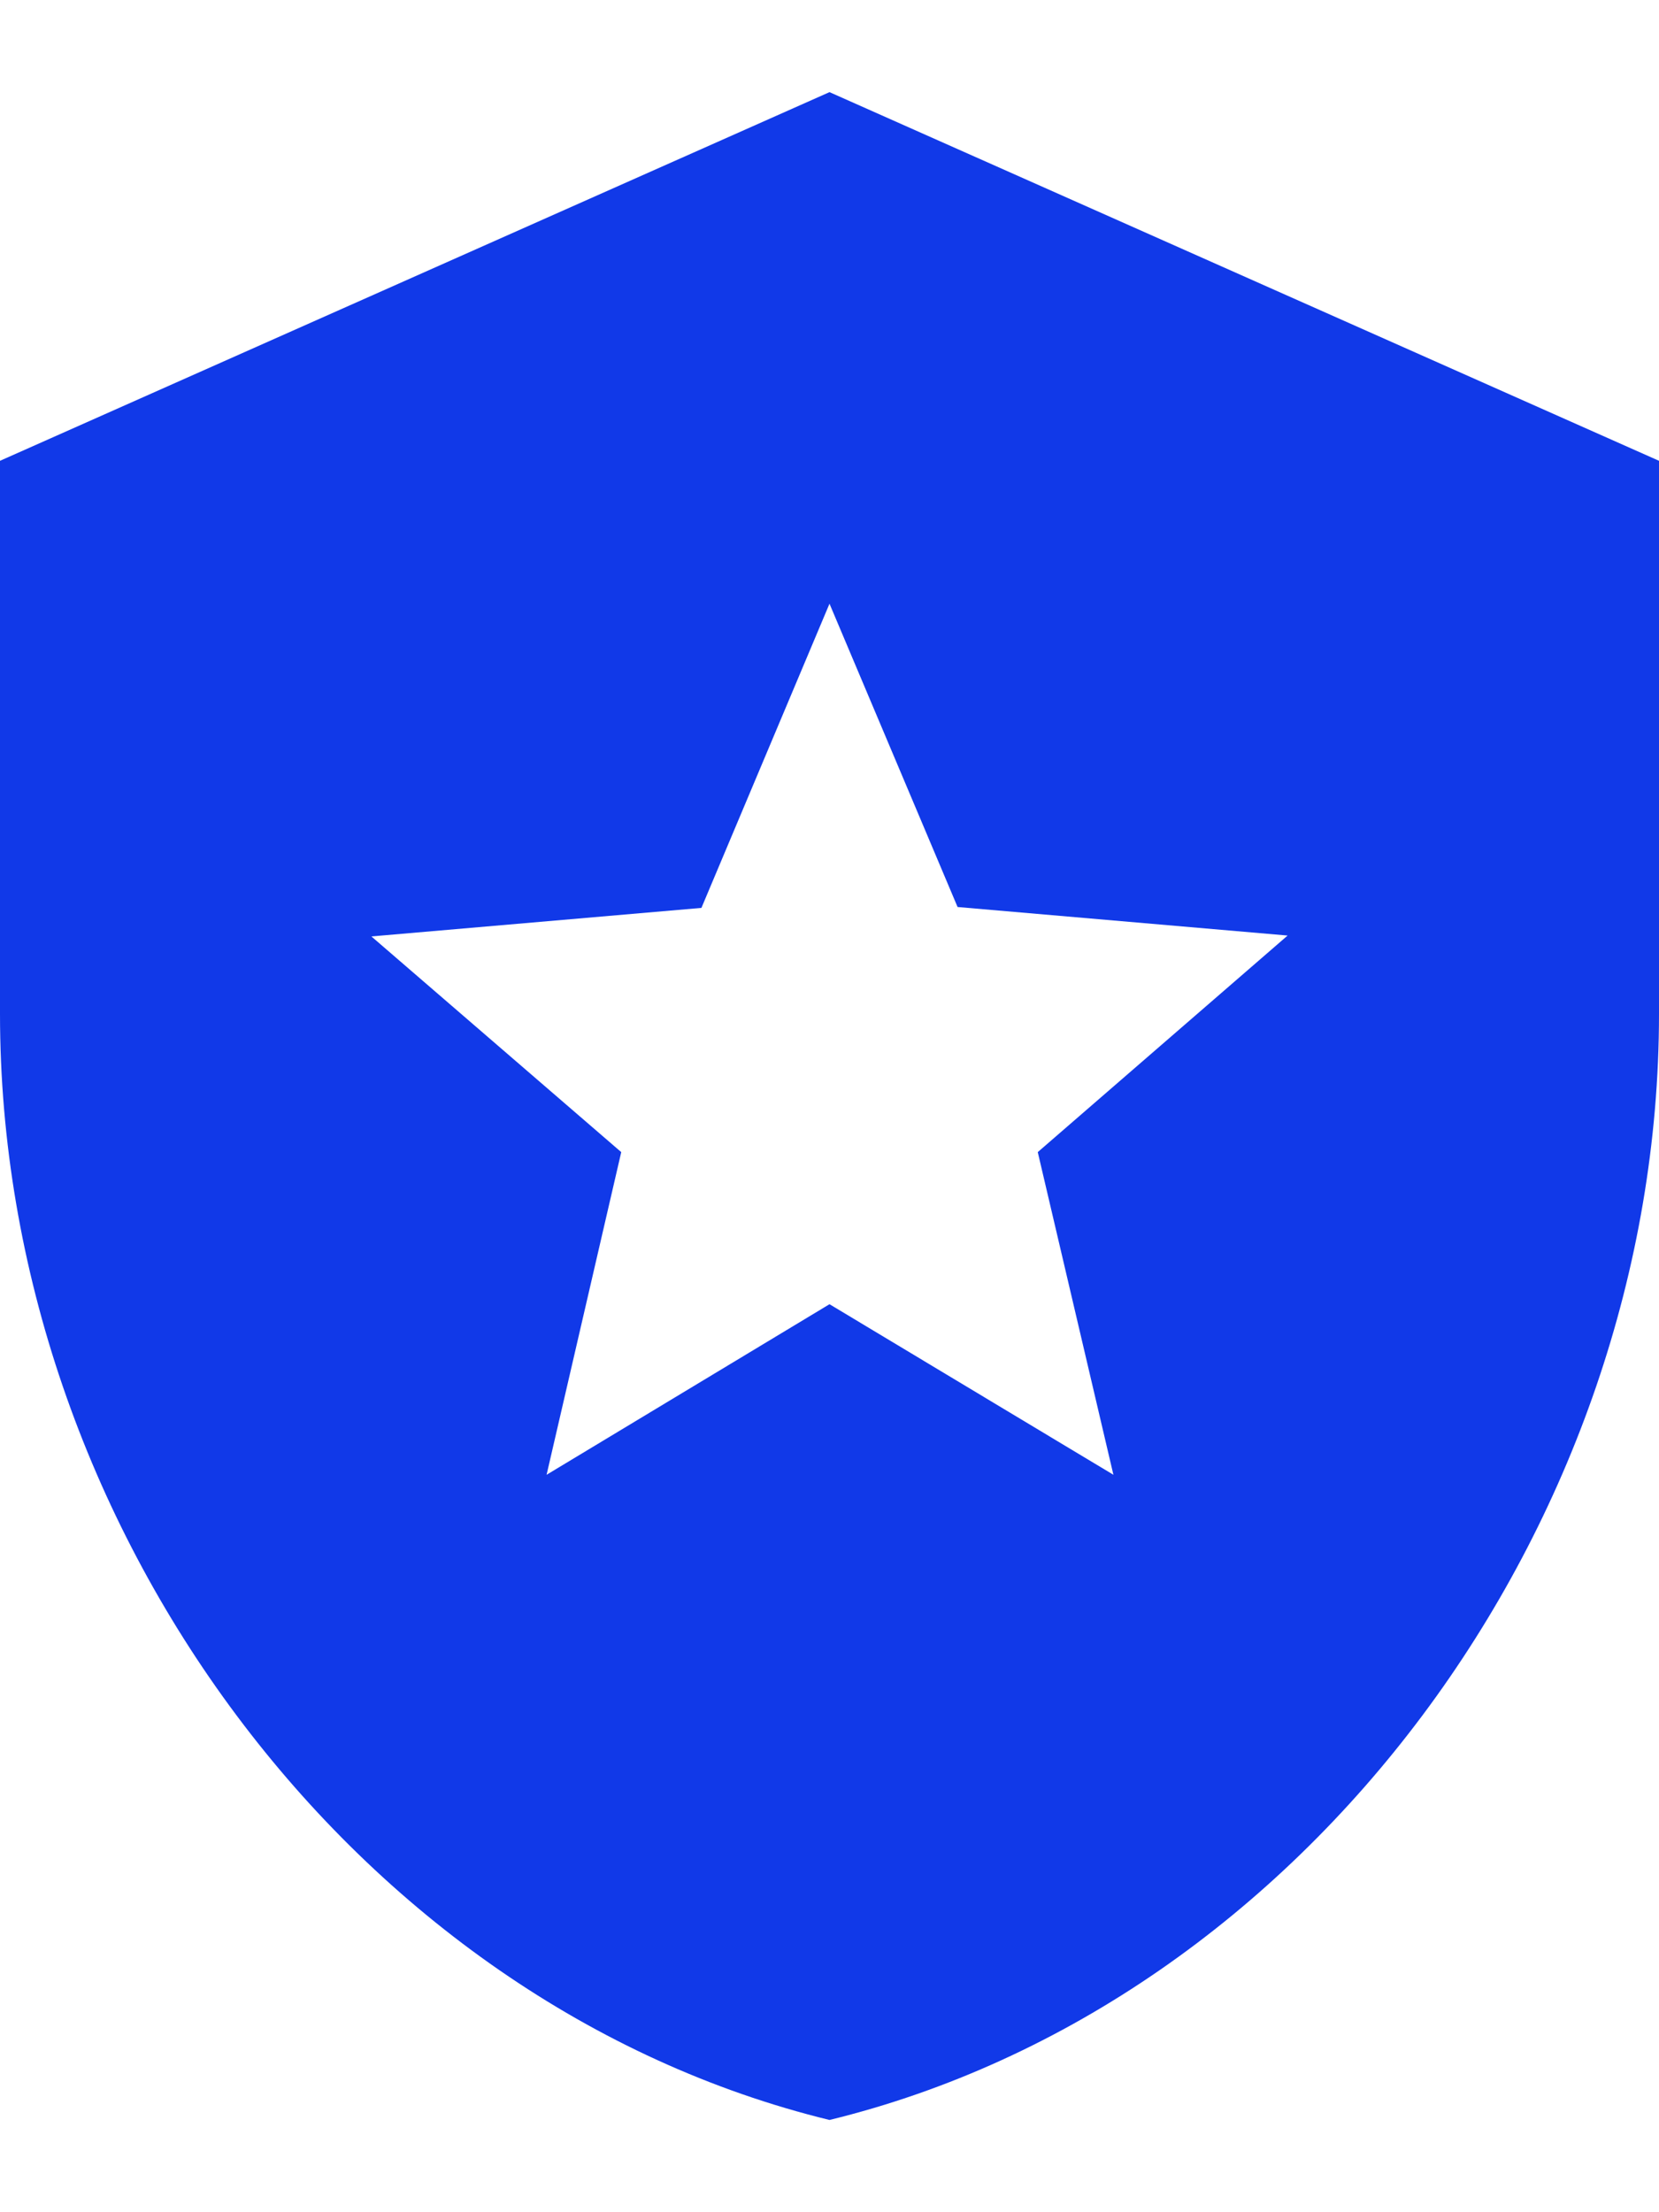 <svg width="15" height="20" viewBox="0 0 15 20" fill="none" xmlns="http://www.w3.org/2000/svg">
<path d="M7.5 0.833L0 4.166V9.166C0 13.791 3.2 18.116 7.5 19.166C11.8 18.116 15 13.791 15 9.166V4.166L7.5 0.833ZM10.067 13.333L7.5 11.791L4.942 13.333L5.617 10.416L3.358 8.466L6.342 8.208L7.5 5.458L8.658 8.2L11.642 8.458L9.383 10.416L10.067 13.333Z" fill="#1139E8"/>
</svg>
